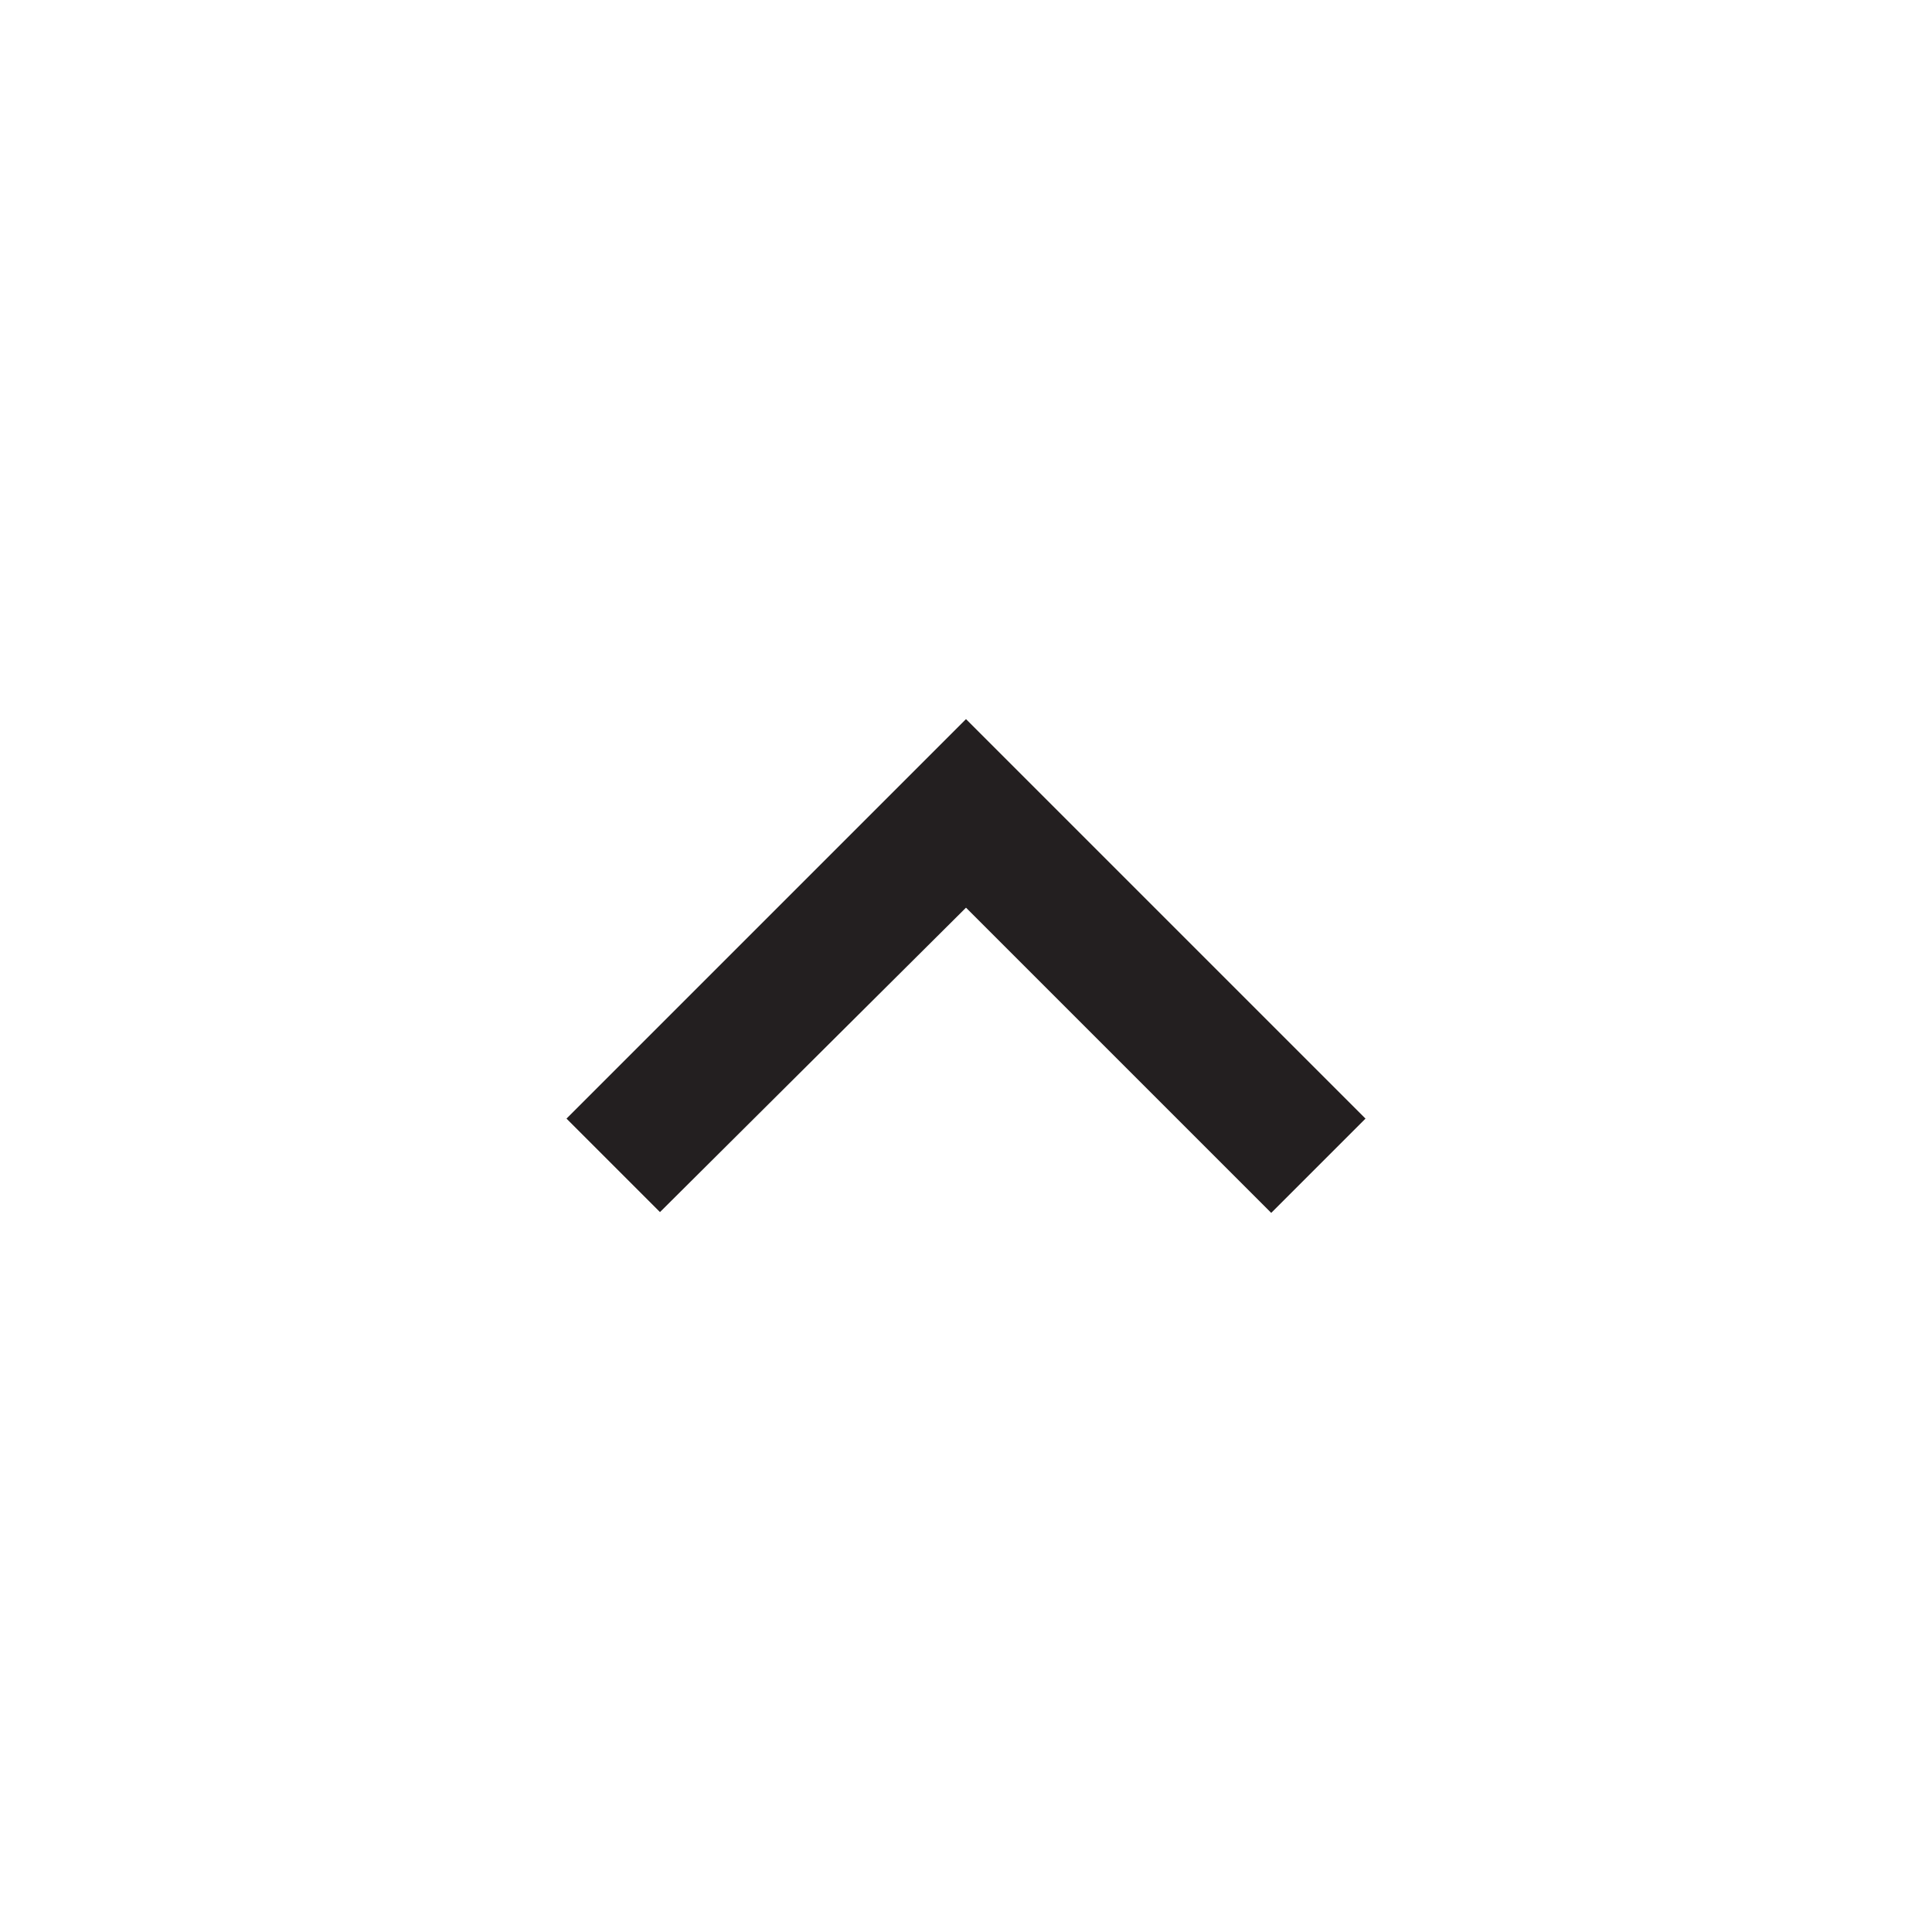 <svg id="Layer_1" data-name="Layer 1" xmlns="http://www.w3.org/2000/svg" viewBox="0 0 24.18 24.18"><defs><style>.cls-1{fill:#231f20;}</style></defs><path id="Icon_material-expand-less" data-name="Icon material-expand-less" class="cls-1" d="M8.26,15.17l3.83-3.81,3.82,3.82L17.09,14l-5-5-5,5Z"/></svg>